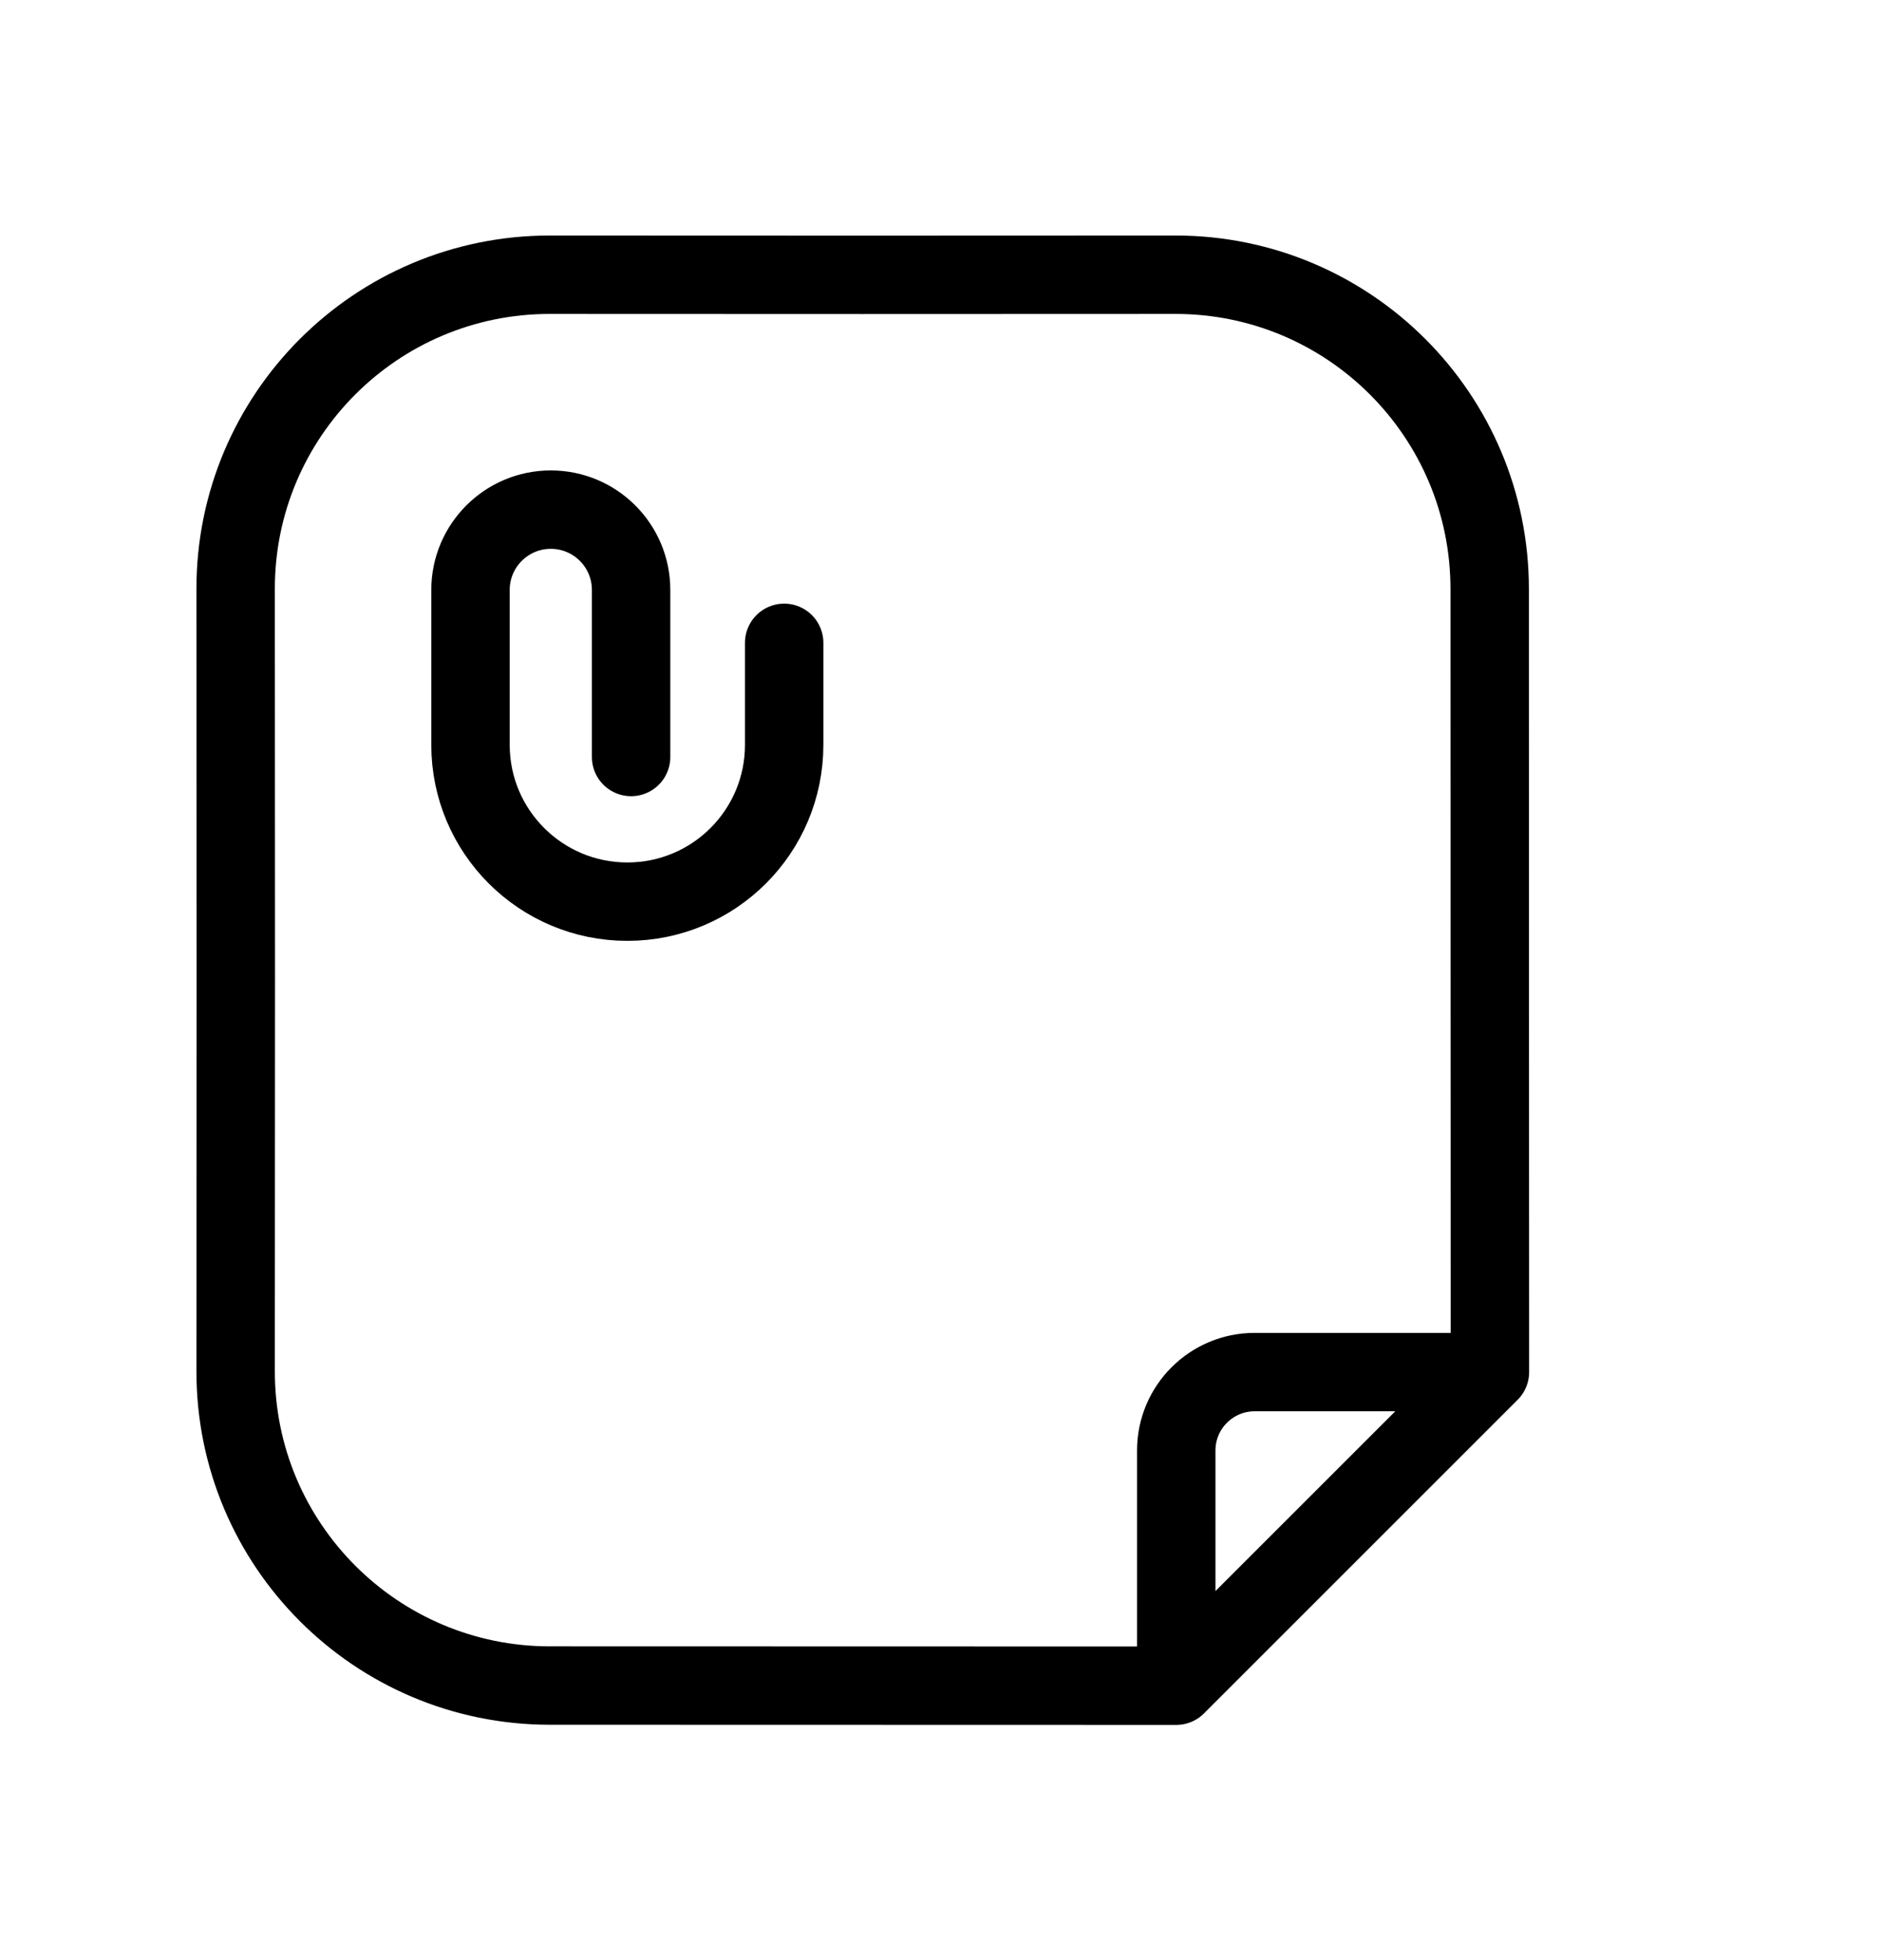 <svg width="24" height="25" viewBox="0 0 24 25" fill="none" xmlns="http://www.w3.org/2000/svg">
<path d="M15 21.5C12.498 21.5 9.708 21.498 7.012 21.498C4.798 21.498 3.003 19.702 3.005 17.488C3.008 14.036 3.008 10.964 3.005 7.512C3.003 5.298 4.798 3.503 7.012 3.504C9.671 3.506 12.329 3.506 14.989 3.504C17.202 3.503 18.997 5.298 18.997 7.512C18.996 10.812 19 13.749 19 17.5M15 21.5V18.5C15 17.948 15.448 17.5 16 17.5H19M15 21.5L19 17.5M8.048 9.655V7.524C8.048 6.959 7.59 6.5 7.024 6.5C6.459 6.5 6 6.959 6 7.524V9.5C6 10.605 6.896 11.5 8 11.5C9.105 11.5 10 10.605 10 9.5V8.199" stroke="currentColor" stroke-linecap="round" stroke-linejoin="round"/>
</svg>
